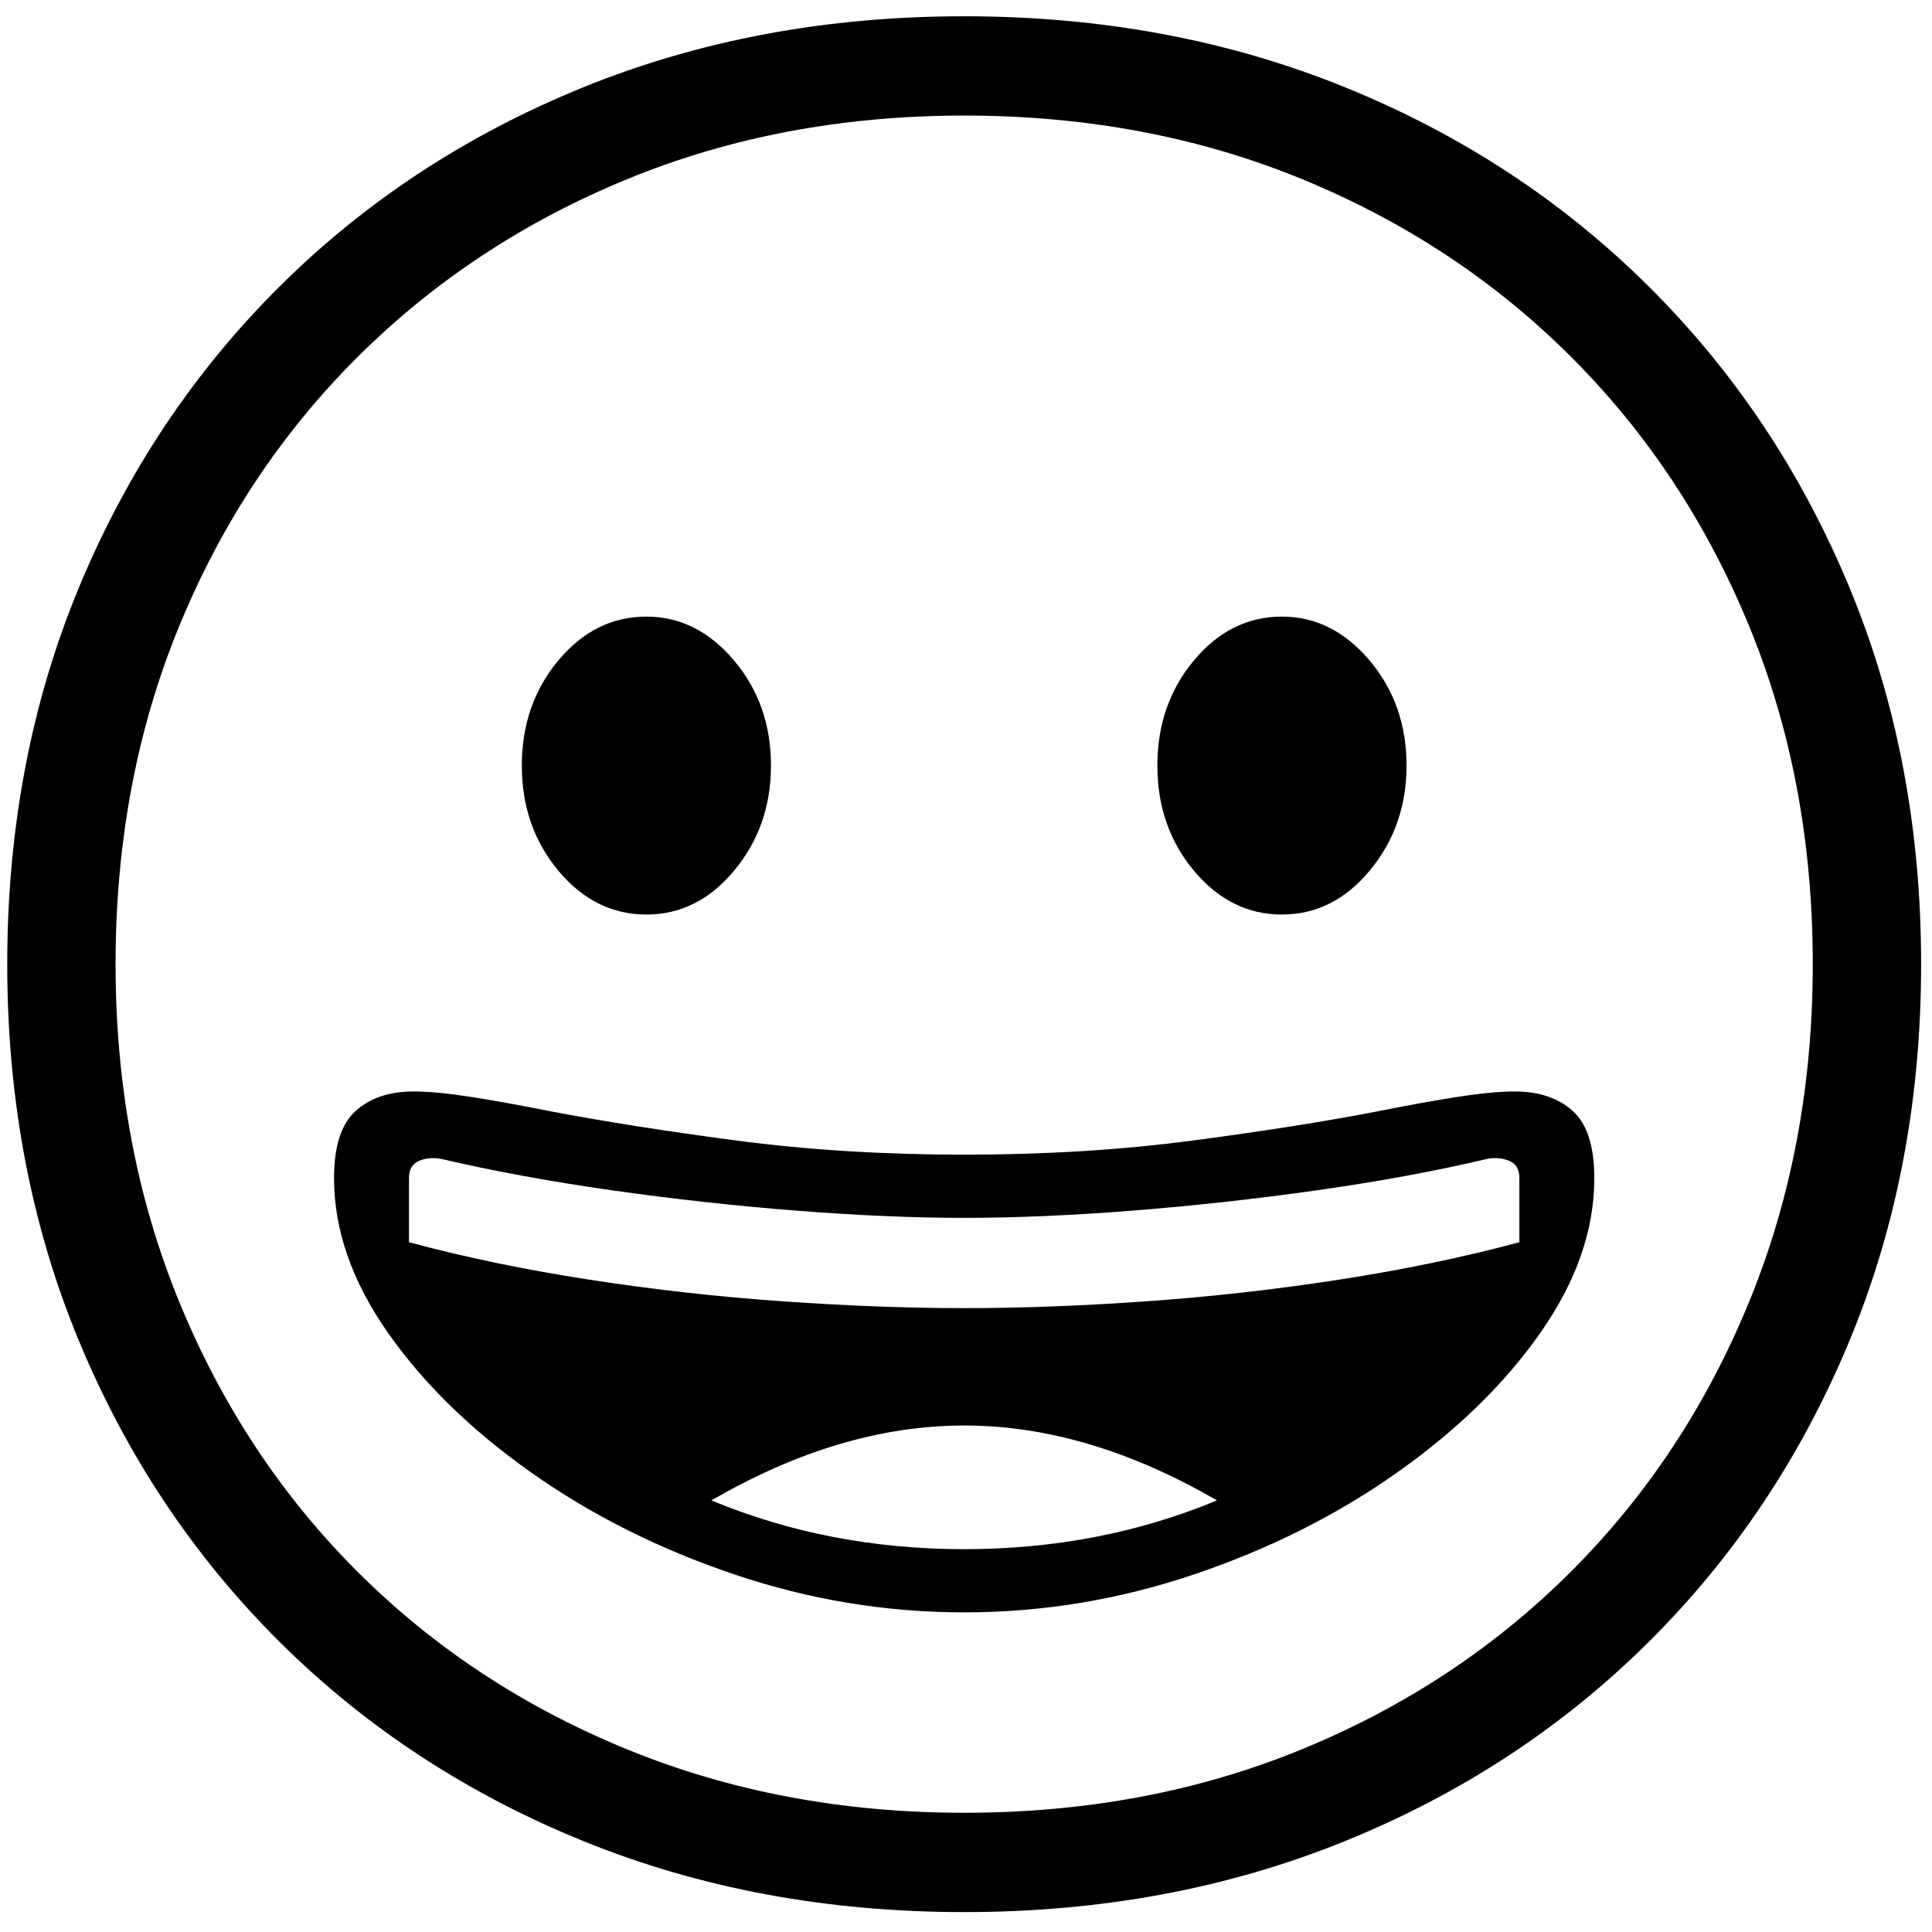 <?xml version="1.0" encoding="UTF-8" standalone="no"?>
<!DOCTYPE svg PUBLIC "-//W3C//DTD SVG 1.1//EN" "http://www.w3.org/Graphics/SVG/1.1/DTD/svg11.dtd">
<svg width="100%" height="100%" viewBox="0 0 284 284" version="1.1" xmlns="http://www.w3.org/2000/svg" xmlns:xlink="http://www.w3.org/1999/xlink" xml:space="preserve" xmlns:serif="http://www.serif.com/" style="fill-rule:evenodd;clip-rule:evenodd;stroke-linejoin:round;stroke-miterlimit:2;">
    <path d="M141.732,281.073C121.561,281.073 102.916,277.6 85.797,270.655C68.678,263.71 53.793,253.957 41.142,241.394C28.491,228.831 18.648,214.079 11.615,197.137C4.582,180.195 1.065,161.727 1.065,141.732C1.065,121.738 4.582,103.27 11.615,86.328C18.648,69.386 28.491,54.634 41.142,42.071C53.793,29.508 68.678,19.754 85.797,12.809C102.916,5.864 121.561,2.392 141.732,2.392C161.903,2.392 180.549,5.864 197.667,12.809C214.786,19.754 229.672,29.508 242.323,42.071C254.974,54.634 264.816,69.386 271.85,86.328C278.883,103.27 282.4,121.738 282.4,141.732C282.4,161.727 278.883,180.195 271.85,197.137C264.816,214.079 254.974,228.831 242.323,241.394C229.672,253.957 214.786,263.71 197.667,270.655C180.549,277.6 161.903,281.073 141.732,281.073ZM141.732,227.725C155.003,227.725 167.389,225.336 178.89,220.559C166.238,213.216 153.853,209.545 141.732,209.545C129.612,209.545 117.226,213.216 104.575,220.559C116.076,225.336 128.462,227.725 141.732,227.725ZM141.732,237.015C130.231,237.015 118.973,235.157 107.959,231.441C96.944,227.725 87.014,222.749 78.167,216.512C69.32,210.274 62.264,203.396 57,195.876C51.736,188.356 49.104,180.792 49.104,173.183C49.104,168.494 50.166,165.199 52.289,163.297C54.412,161.395 57.243,160.444 60.782,160.444C62.994,160.444 65.803,160.709 69.209,161.24C72.615,161.771 76.53,162.479 80.953,163.363C88.827,164.867 97.984,166.305 108.423,167.676C118.863,169.047 129.966,169.733 141.732,169.733C153.587,169.733 164.735,169.047 175.174,167.676C185.613,166.305 194.726,164.867 202.511,163.363C206.935,162.479 210.85,161.771 214.256,161.24C217.662,160.709 220.471,160.444 222.682,160.444C226.221,160.444 229.052,161.395 231.176,163.297C233.299,165.199 234.36,168.494 234.36,173.183C234.36,180.792 231.728,188.356 226.464,195.876C221.201,203.396 214.145,210.274 205.298,216.512C196.451,222.749 186.52,227.725 175.506,231.441C164.491,235.157 153.233,237.015 141.732,237.015ZM141.732,192.293C150.048,192.293 158.94,191.961 168.406,191.298C177.872,190.634 187.339,189.572 196.805,188.113C206.271,186.653 215.118,184.817 223.346,182.605L223.346,173.183C223.346,171.856 222.815,170.994 221.753,170.596C220.692,170.198 219.586,170.131 218.436,170.397C210.916,172.166 202.622,173.692 193.554,174.975C184.485,176.258 175.461,177.253 166.482,177.961C157.502,178.669 149.252,179.022 141.732,179.022C134.301,179.022 126.073,178.669 117.049,177.961C108.025,177.253 99.001,176.258 89.977,174.975C80.953,173.692 72.637,172.166 65.029,170.397C63.879,170.131 62.773,170.198 61.711,170.596C60.649,170.994 60.119,171.856 60.119,173.183L60.119,182.605C68.346,184.817 77.193,186.653 86.66,188.113C96.126,189.572 105.614,190.634 115.125,191.298C124.635,191.961 133.505,192.293 141.732,192.293ZM95.02,134.434C89.977,134.434 85.664,132.288 82.081,127.997C78.498,123.707 76.707,118.553 76.707,112.537C76.707,106.521 78.498,101.368 82.081,97.077C85.664,92.786 89.977,90.641 95.02,90.641C99.974,90.641 104.265,92.786 107.892,97.077C111.52,101.368 113.333,106.521 113.333,112.537C113.333,118.465 111.542,123.596 107.959,127.931C104.376,132.266 100.063,134.434 95.02,134.434ZM141.732,266.475C159.692,266.475 176.258,263.357 191.43,257.119C206.603,250.882 219.785,242.168 230.976,230.976C242.168,219.785 250.882,206.581 257.119,191.364C263.357,176.147 266.475,159.603 266.475,141.732C266.475,123.773 263.357,107.207 257.119,92.034C250.882,76.862 242.168,63.68 230.976,52.488C219.785,41.297 206.603,32.582 191.43,26.345C176.258,20.108 159.692,16.989 141.732,16.989C123.861,16.989 107.34,20.108 92.167,26.345C76.994,32.582 63.79,41.297 52.554,52.488C41.319,63.68 32.582,76.862 26.345,92.034C20.108,107.207 16.989,123.773 16.989,141.732C16.989,159.603 20.108,176.147 26.345,191.364C32.582,206.581 41.297,219.785 52.488,230.976C63.68,242.168 76.884,250.882 92.101,257.119C107.317,263.357 123.861,266.475 141.732,266.475ZM188.444,134.434C183.402,134.434 179.089,132.288 175.506,127.997C171.923,123.707 170.131,118.553 170.131,112.537C170.131,106.521 171.923,101.368 175.506,97.077C179.089,92.786 183.402,90.641 188.444,90.641C193.399,90.641 197.69,92.786 201.317,97.077C204.944,101.368 206.758,106.521 206.758,112.537C206.758,118.465 204.966,123.596 201.383,127.931C197.8,132.266 193.487,134.434 188.444,134.434Z" style="fill-rule:nonzero;"/>
</svg>
